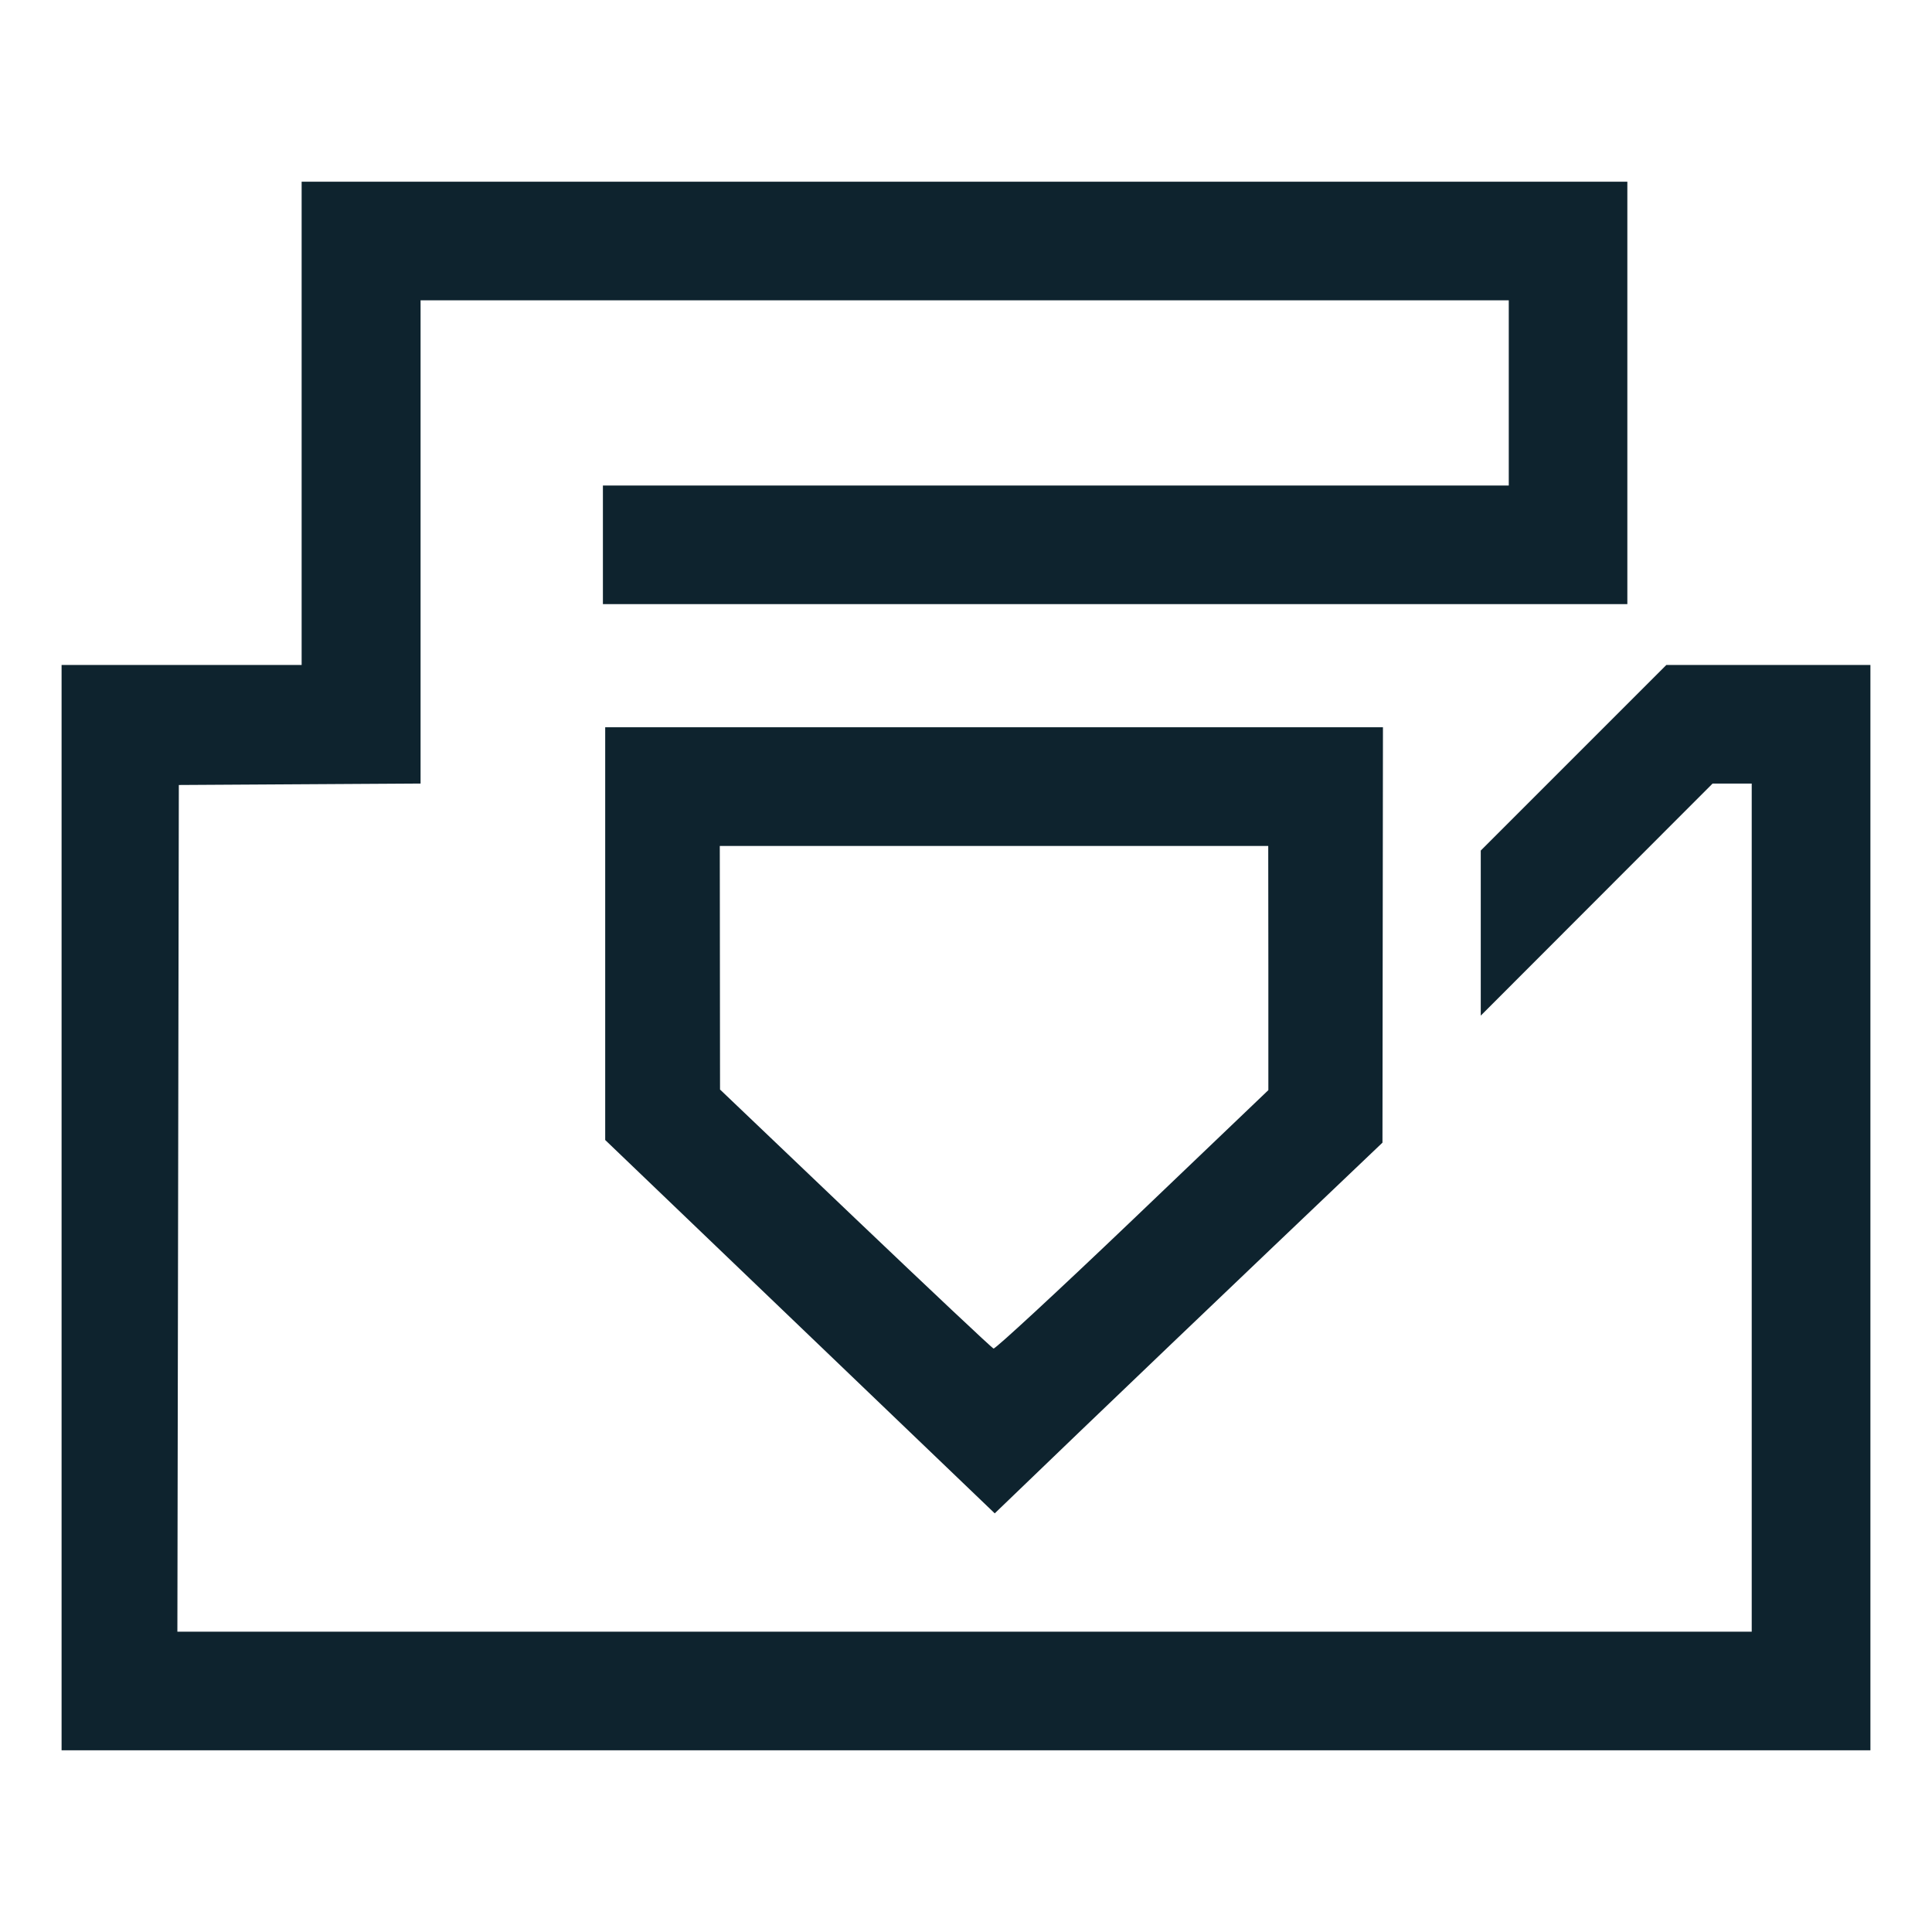 <?xml version="1.0" encoding="UTF-8" standalone="no"?>
<svg
   xmlns:dc="http://purl.org/dc/elements/1.1/"
   xmlns:cc="http://creativecommons.org/ns#"
   xmlns:rdf="http://www.w3.org/1999/02/22-rdf-syntax-ns#"
   xmlns:svg="http://www.w3.org/2000/svg"
   xmlns="http://www.w3.org/2000/svg"
   xmlns:sodipodi="http://sodipodi.sourceforge.net/DTD/sodipodi-0.dtd"
   xmlns:inkscape="http://www.inkscape.org/namespaces/inkscape"
   viewBox="0 0 16 16"
   version="1.1"
   id="svg5"
   sodipodi:docname="mail-folder-inbox.svg"
   inkscape:version="0.92.4 (unknown)">
  <sodipodi:namedview
     pagecolor="#ffffff"
     bordercolor="#666666"
     borderopacity="1"
     objecttolerance="10"
     gridtolerance="10"
     guidetolerance="10"
     inkscape:pageopacity="0"
     inkscape:pageshadow="2"
     inkscape:window-width="640"
     inkscape:window-height="480"
     id="namedview7"
     showgrid="false"
     inkscape:zoom="20.85965"
     inkscape:cx="2.3933023"
     inkscape:cy="7.3645706"
     inkscape:current-layer="svg5" />
  <defs
     id="defs3051">
    <style
       type="text/css"
       id="current-color-scheme">
      .ColorScheme-Text {
        color:#4d4d4d;
      }
      </style>
  </defs>
  <g
     id="g847"
     transform="translate(1.9e-7,-1.007)">
    <path
       id="path839"
       d="m 2.498,2.512 v 2 2.002 H 1.504 0.51 v 4.494 4.494 H 8 15.49 V 11.008 6.514 h -0.844 -0.846 l -1.537,1.537 v 1.367 l 1.92,-1.922 h 0.162 0.162 v 3.512 3.512 H 7.988 1.469 l 0.006,-3.506 0.006,-3.506 1,-0.006 1.002,-0.006 v -2.002 -2 h 4.506 4.506 v 0.766 0.768 h -3.752 -3.75 v 0.492 0.49 h 4.242 4.242 v -1.75 -1.748 H 7.988 Z"
       style="opacity:1;vector-effect:none;fill:#0e232e;fill-opacity:1;fill-rule:evenodd;stroke:none;stroke-width:0.013;stroke-linecap:butt;stroke-linejoin:miter;stroke-miterlimit:4;stroke-dasharray:none;stroke-dashoffset:0;stroke-opacity:1;paint-order:normal"
       inkscape:connector-curvature="0" />
    <path
       inkscape:connector-curvature="0"
       id="path843"
       d="m 5.012,8.739 v 1.709 l 1.613,1.546 1.613,1.546 0.7,-0.673 C 9.324,12.497 10.046,11.806 10.544,11.332 l 0.905,-0.862 0.002,-1.72 0.002,-1.72 H 8.232 5.012 Z m 5.492,0.285 v 1.011 L 9.379,11.11 C 8.76,11.701 8.242,12.18 8.228,12.175 8.214,12.17 7.699,11.685 7.083,11.098 L 5.963,10.03 5.962,9.021 5.961,8.013 h 2.271 2.271 z"
       style="opacity:1;vector-effect:none;fill:#0e232e;fill-opacity:1;fill-rule:evenodd;stroke:none;stroke-width:0.019;stroke-linecap:butt;stroke-linejoin:miter;stroke-miterlimit:4;stroke-dasharray:none;stroke-dashoffset:0;stroke-opacity:1;paint-order:normal" />
  </g>
</svg>
